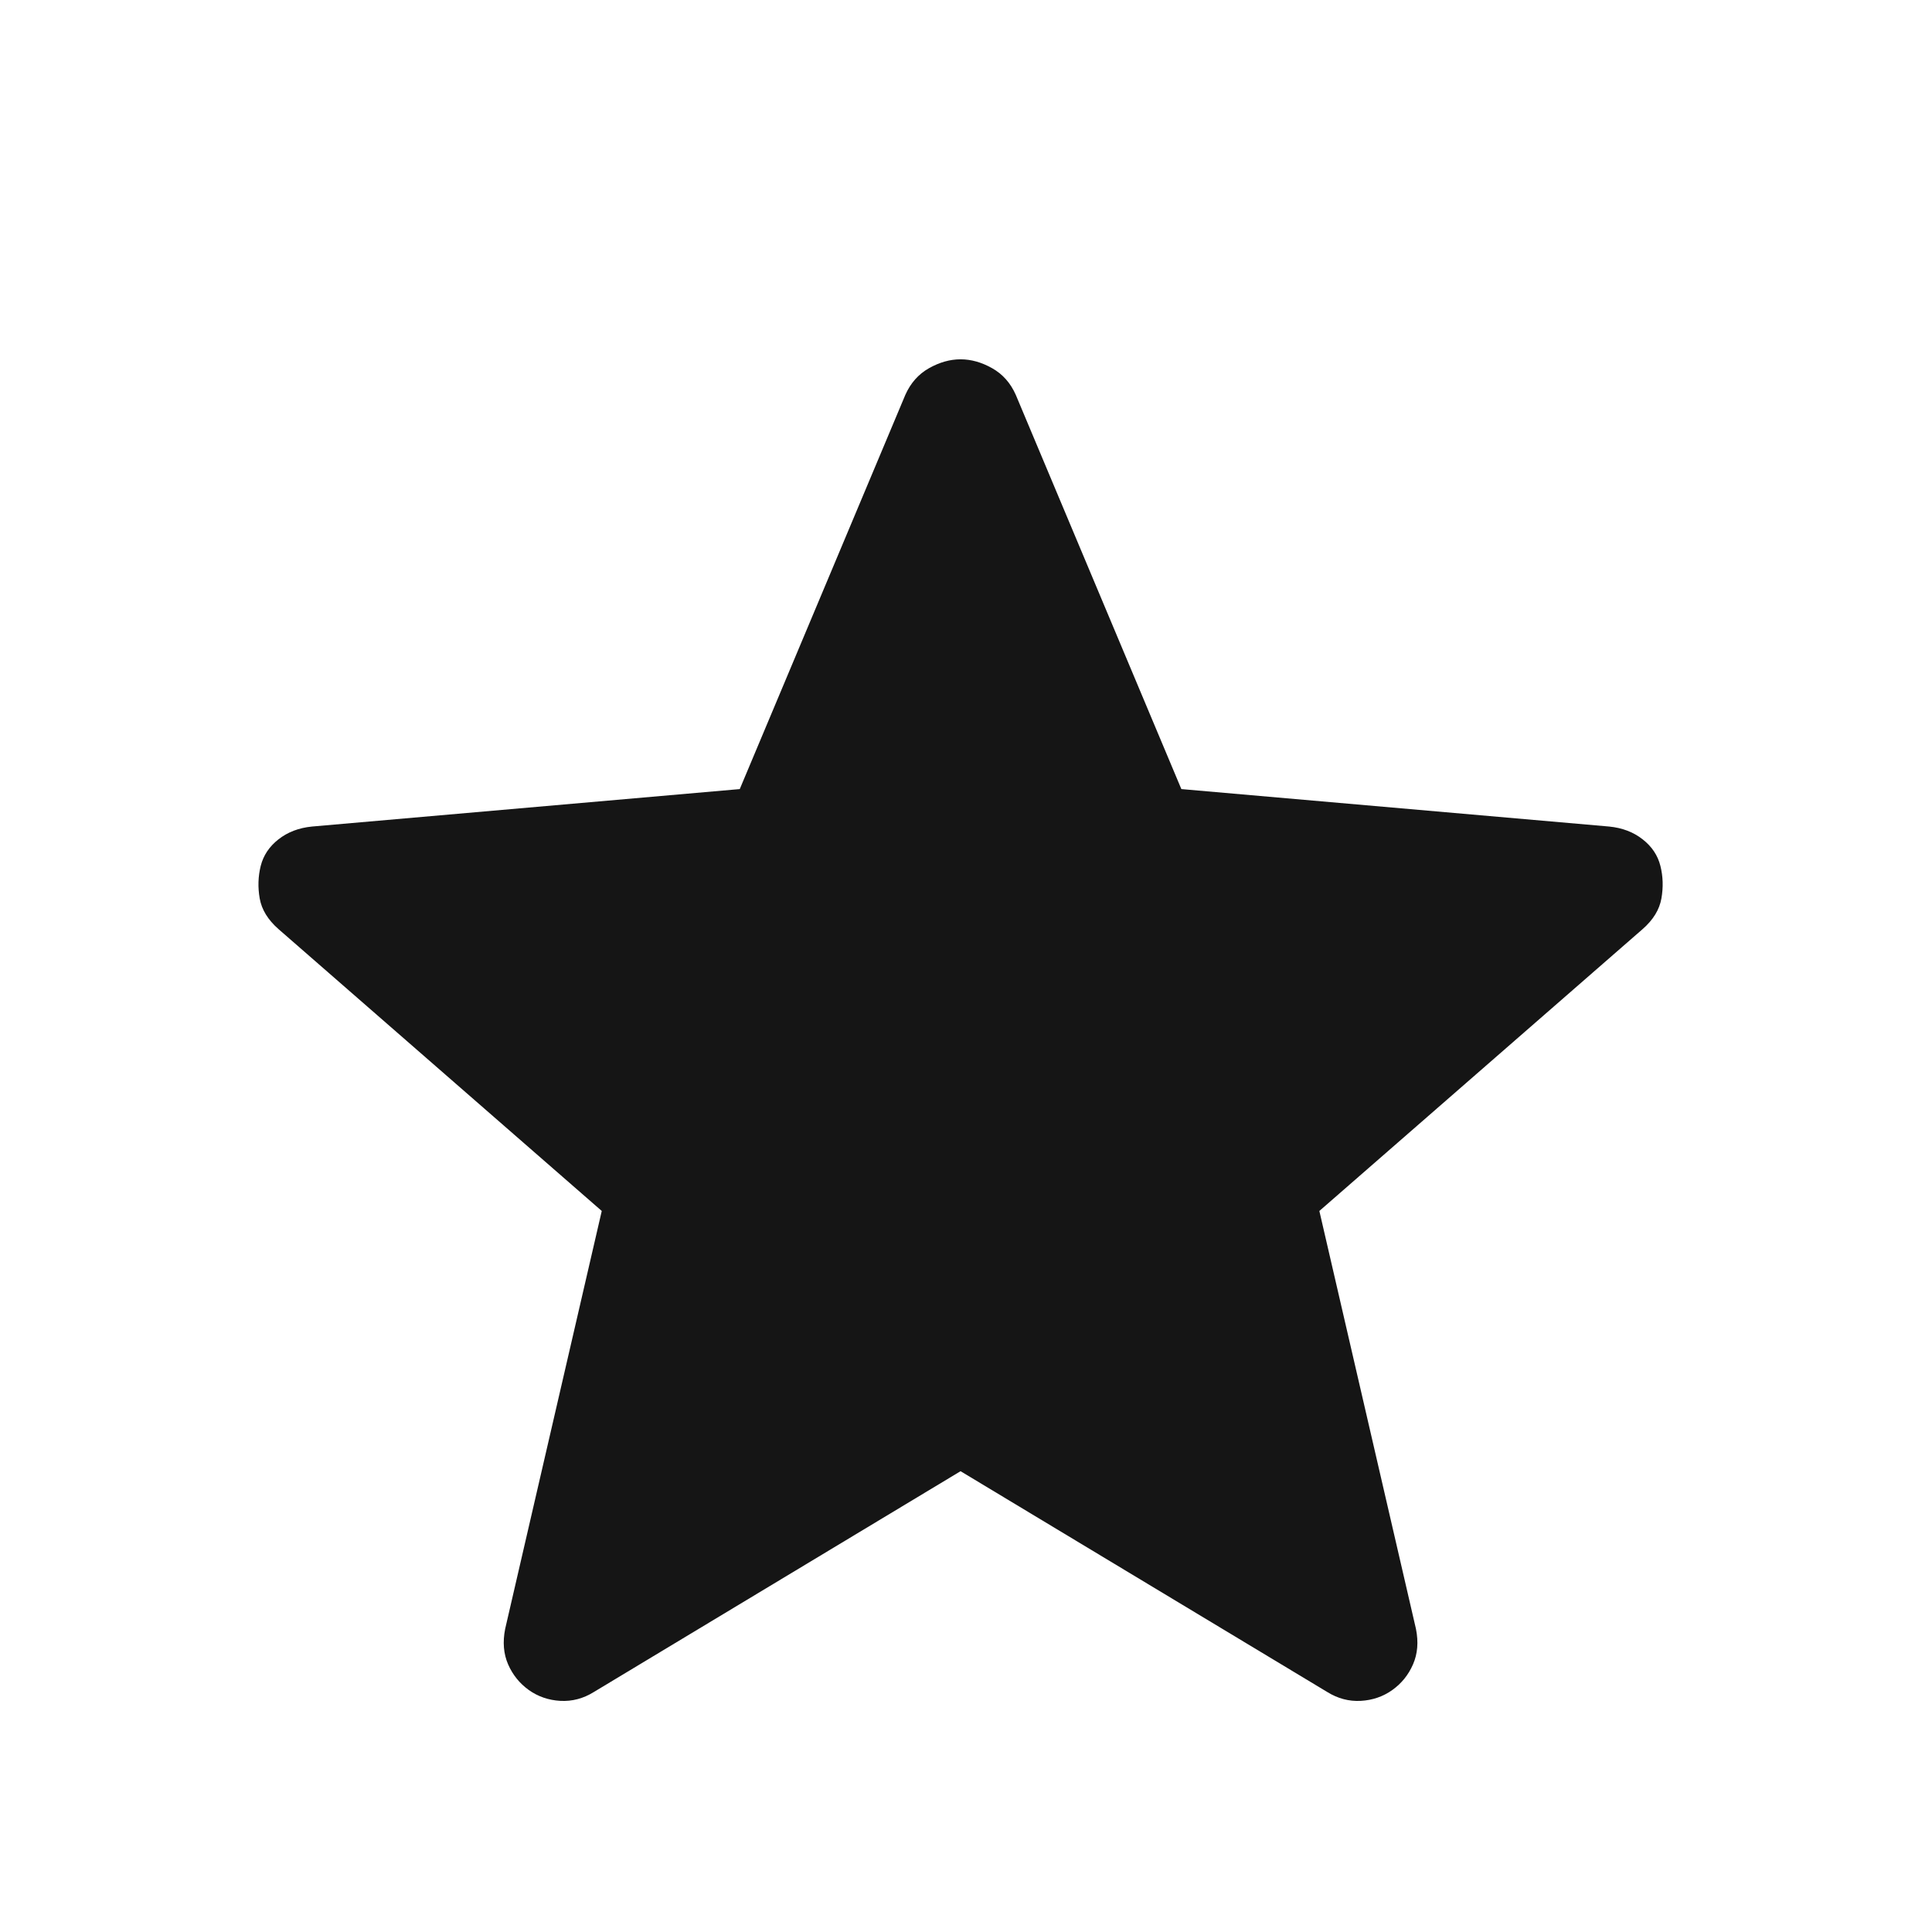 <svg width="49" height="49" viewBox="0 0 49 49" fill="none" xmlns="http://www.w3.org/2000/svg">
<mask id="mask0_63_1107" style="mask-type:alpha" maskUnits="userSpaceOnUse" x="0" y="0" width="49" height="49">
<rect x="0.362" y="0.763" width="48" height="48" fill="#D9D9D9"/>
</mask>
<g mask="url(#mask0_63_1107)">
<path d="M24.362 37.313L15.062 42.913C14.796 43.079 14.512 43.154 14.212 43.138C13.912 43.121 13.646 43.029 13.412 42.863C13.179 42.696 13.004 42.479 12.887 42.213C12.771 41.946 12.746 41.646 12.812 41.313L15.262 30.713L7.062 23.563C6.796 23.329 6.637 23.071 6.587 22.788C6.537 22.504 6.546 22.229 6.612 21.963C6.679 21.696 6.829 21.471 7.062 21.288C7.296 21.104 7.579 20.996 7.912 20.963L18.762 20.013L22.962 10.013C23.096 9.713 23.296 9.488 23.562 9.338C23.829 9.188 24.096 9.113 24.362 9.113C24.629 9.113 24.896 9.188 25.162 9.338C25.429 9.488 25.629 9.713 25.762 10.013L29.962 20.013L40.812 20.963C41.146 20.996 41.429 21.104 41.662 21.288C41.896 21.471 42.046 21.696 42.112 21.963C42.179 22.229 42.187 22.504 42.137 22.788C42.087 23.071 41.929 23.329 41.662 23.563L33.462 30.713L35.912 41.313C35.979 41.646 35.954 41.946 35.837 42.213C35.721 42.479 35.546 42.696 35.312 42.863C35.079 43.029 34.812 43.121 34.512 43.138C34.212 43.154 33.929 43.079 33.662 42.913L24.362 37.313Z" fill="#151515"/>
</g>
</svg>
